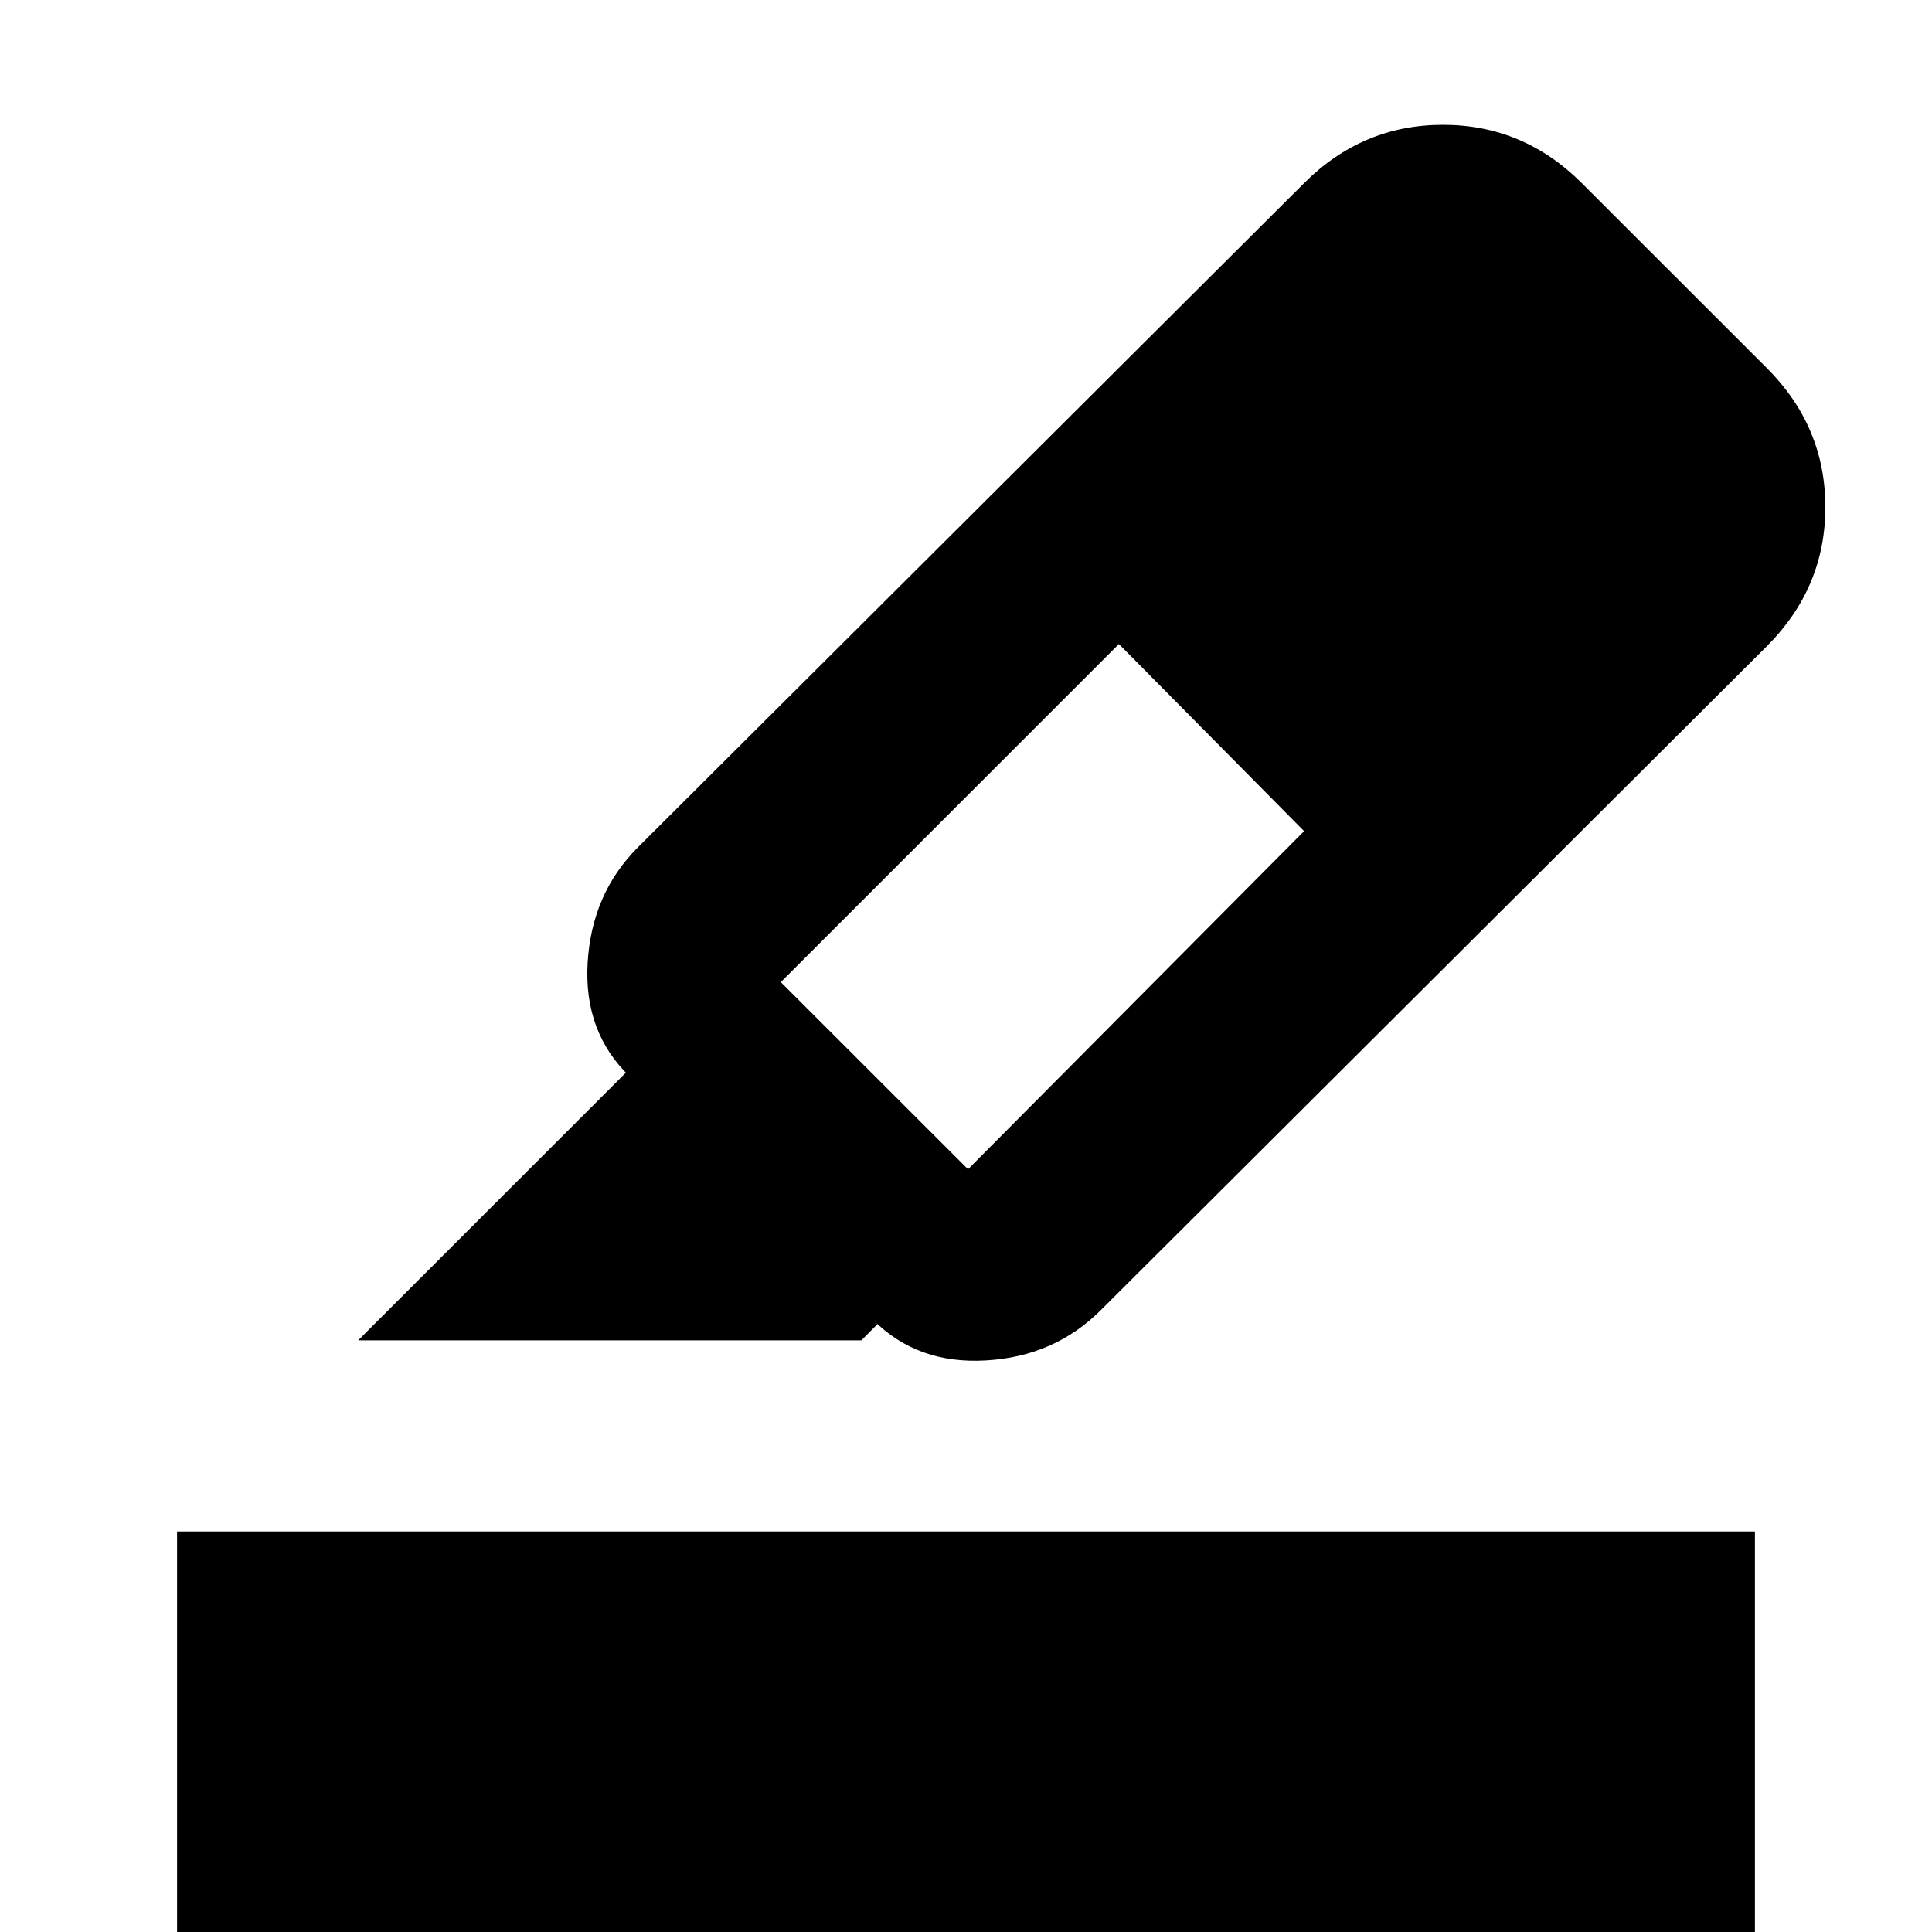 <svg xmlns="http://www.w3.org/2000/svg" height="20" width="20"><path d="m3.708 13.875 2.771-2.771.042.042q-.479-.458-.438-1.177.042-.719.521-1.198L13.5 1.896q.604-.604 1.438-.604.833 0 1.437.604l1.917 1.916q.604.605.604 1.438t-.604 1.438l-6.896 6.874q-.479.48-1.188.521-.708.042-1.166-.416l.041.041-.166.167Zm8.813-6.187Zm.979.916-1.917-1.937-3.5 3.5 1.938 1.937ZM1.833 20.938v-5.084h16.334v5.084Z"/></svg>